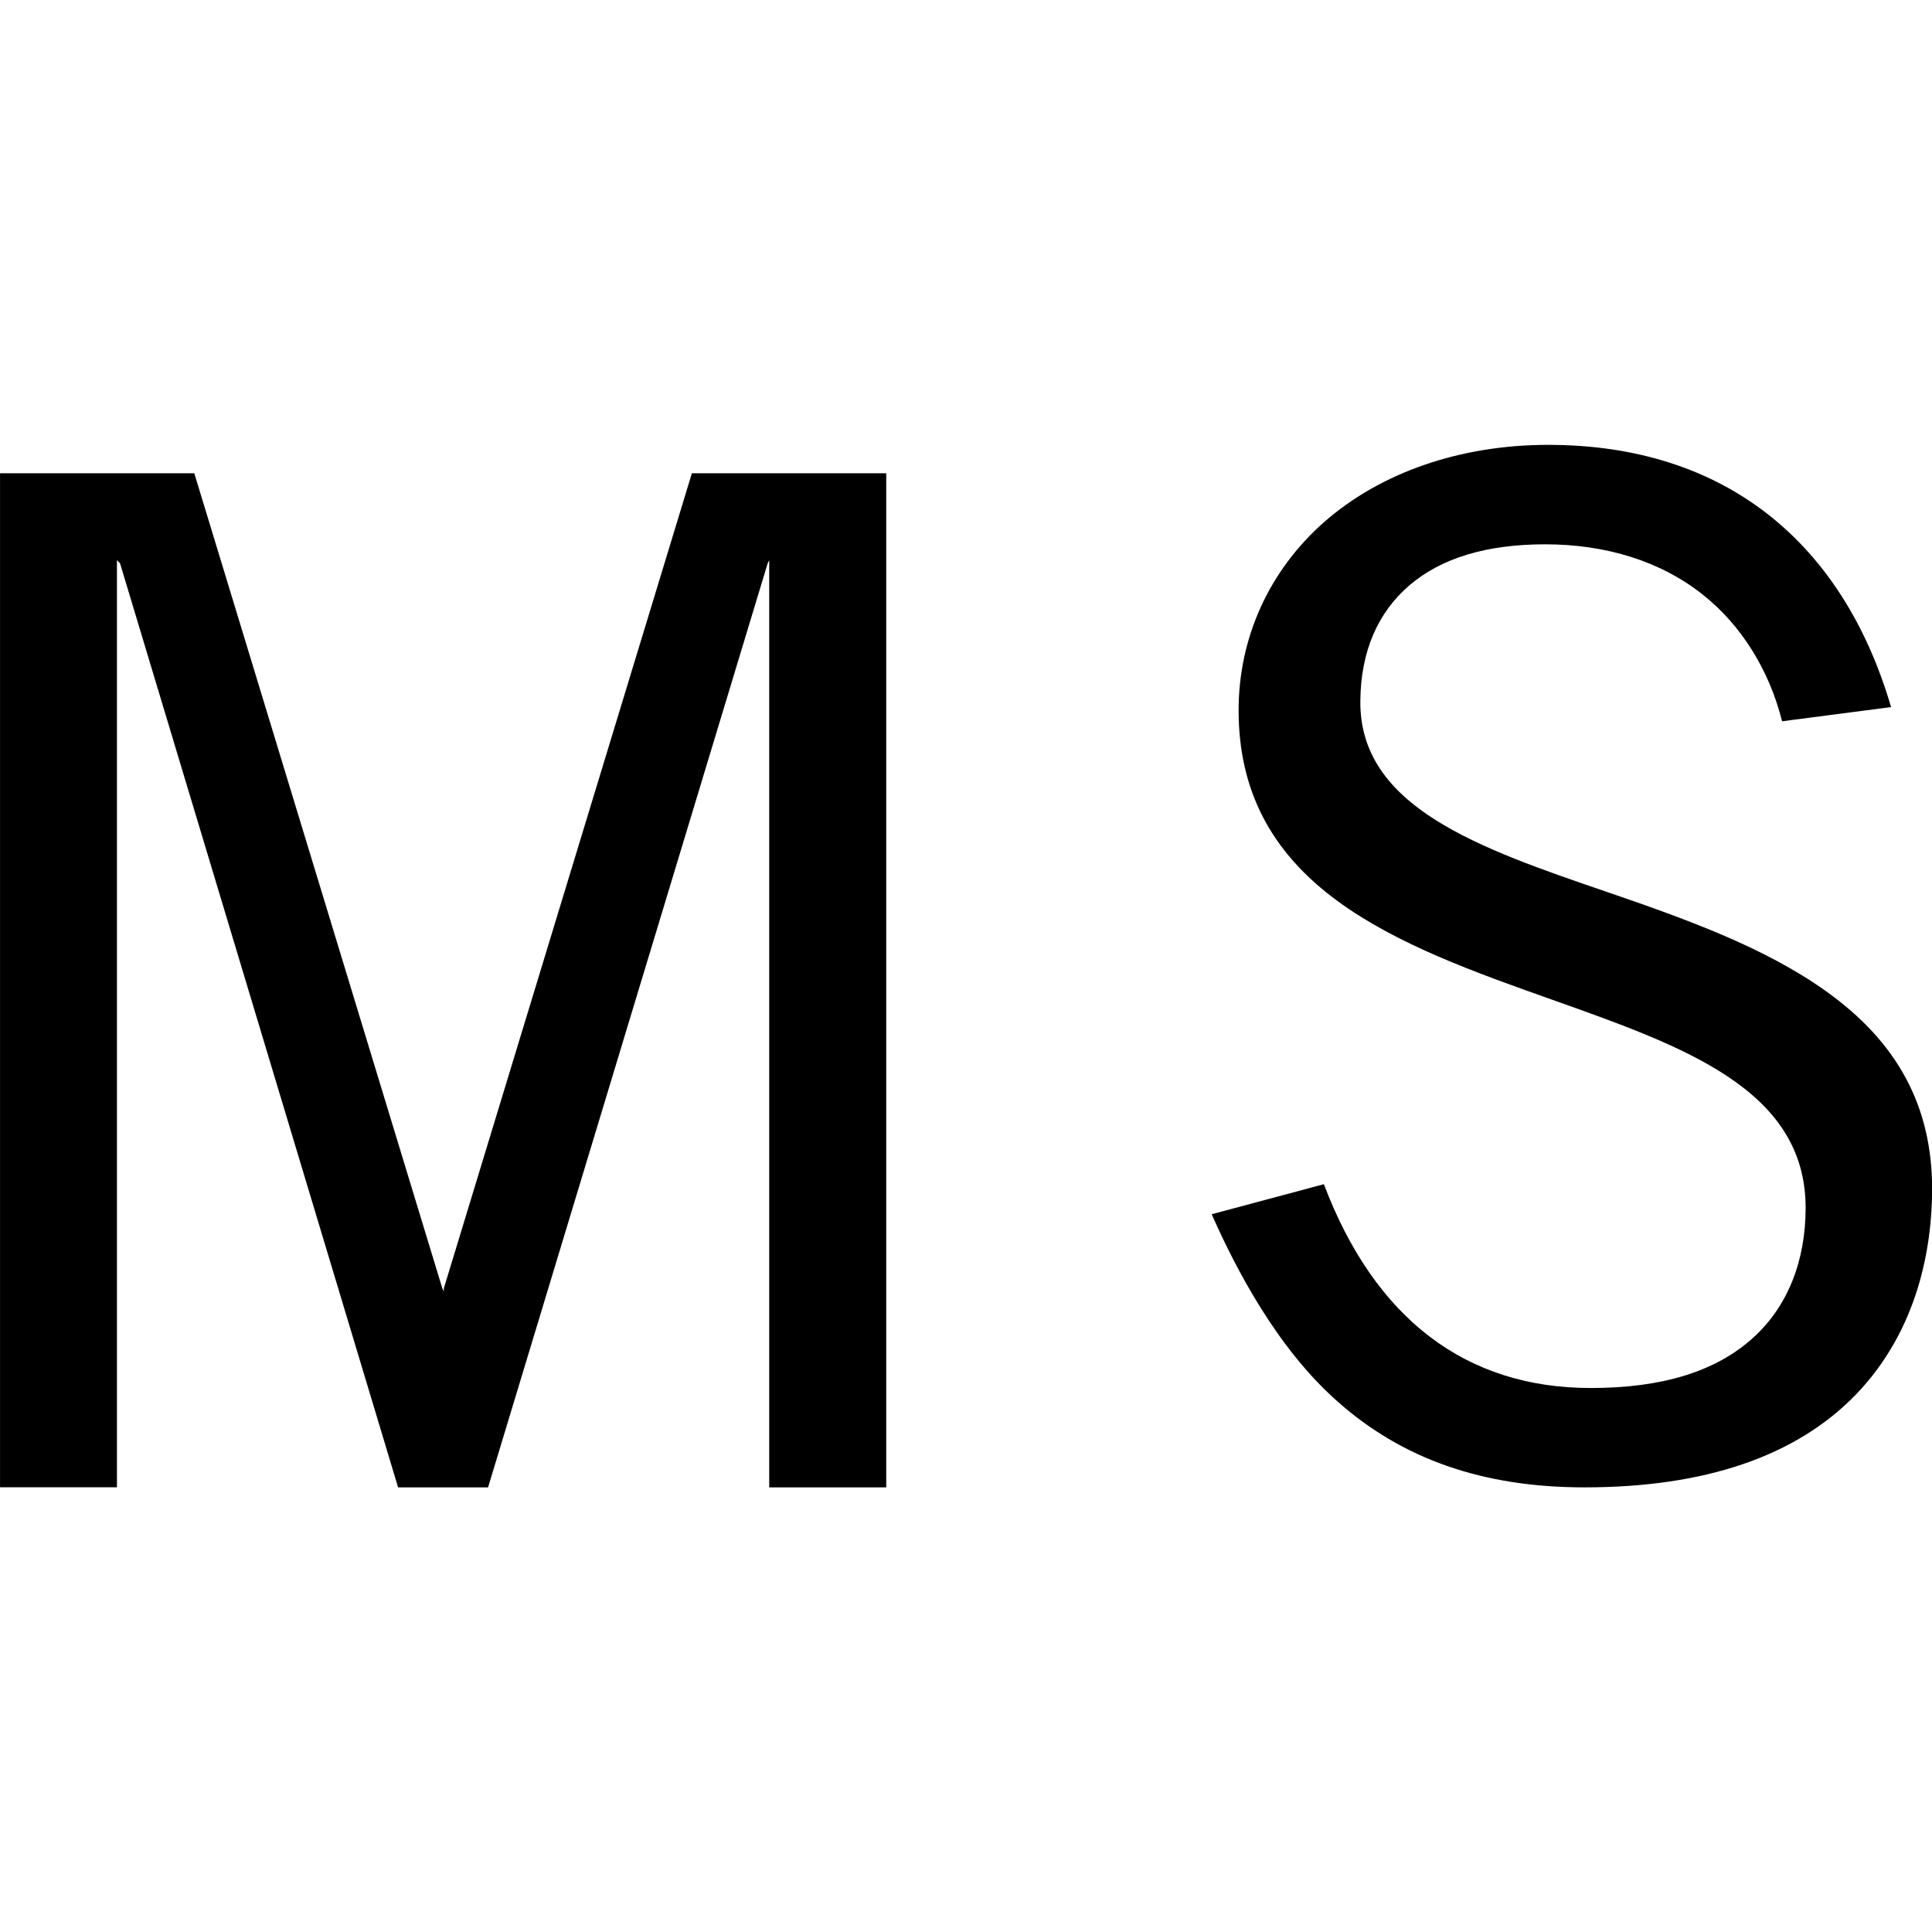 <?xml version="1.0" encoding="UTF-8" standalone="no"?>
<svg
   xmlns:dc="http://purl.org/dc/elements/1.1/"
   xmlns:cc="http://creativecommons.org/ns#"
   xmlns:rdf="http://www.w3.org/1999/02/22-rdf-syntax-ns#"
   xmlns:svg="http://www.w3.org/2000/svg"
   xmlns="http://www.w3.org/2000/svg"
   xmlns:sodipodi="http://sodipodi.sourceforge.net/DTD/sodipodi-0.dtd"
   xmlns:inkscape="http://www.inkscape.org/namespaces/inkscape"
   viewBox="0 0 64 64"
   width="64"
   height="64"
   version="1.1"
   id="svg10"
   sodipodi:docname="morganstanley-icon.svg"
   inkscape:version="0.92.4 (5da689c313, 2019-01-14)">
  <defs
     id="defs14" />
  <sodipodi:namedview
     pagecolor="#ffffff"
     bordercolor="#666666"
     borderopacity="1"
     objecttolerance="10"
     gridtolerance="10"
     guidetolerance="10"
     inkscape:pageopacity="0"
     inkscape:pageshadow="2"
     inkscape:window-width="1920"
     inkscape:window-height="1001"
     id="namedview12"
     showgrid="false"
     inkscape:zoom="4.794184"
     inkscape:cx="61.401749"
     inkscape:cy="49.821278"
     inkscape:window-x="-9"
     inkscape:window-y="-9"
     inkscape:window-maximized="1"
     inkscape:current-layer="svg10" />
  <path
     pointer-events="none"
     d="M 0,-181 H 400 V 64 H 0 Z"
     id="path2"
     inkscape:connector-curvature="0"
     style="fill:none" />
  <path
     pointer-events="none"
     d="M -16.216,-191.926 H 417.838 V 73.932 H -16.216 Z"
     id="path4"
     inkscape:connector-curvature="0"
     style="fill:none" />
  <path
     d="M -16.216,-113.253 H 417.838 V -4.74 H -16.216 Z"
     id="path8"
     inkscape:connector-curvature="0"
     style="fill:none" />
  <g
     id="g840"
     transform="matrix(3.014,0,0,3.014,-30.139,-131.569)">
    <path
       sodipodi:nodetypes="cccccccccccccccccc"
       style="stroke-width:0.263"
       inkscape:connector-curvature="0"
       id="path6"
       d="m 10,48.854 v 11.145 h 1.285 V 49.809 l 0.034,0.035 3.056,10.156 h 0.989 l 3.073,-10.156 0.017,-0.035 V 60 H 19.74 V 48.854 h -2.136 l -2.726,8.958 v 0.035 l -0.017,-0.035 -2.726,-8.958 z" />
    <path
       sodipodi:nodetypes="scsccscscccscsccccscccs"
       style="stroke-width:0.263"
       inkscape:connector-curvature="0"
       id="path6-1"
       d="m 27.016,48.542 c -0.969,0 -1.844,0.304 -2.466,0.851 -0.603,0.533 -0.937,1.27 -0.937,2.066 0,0.877 0.354,1.562 1.093,2.101 0.652,0.476 1.514,0.783 2.344,1.077 1.443,0.513 2.795,0.982 2.795,2.292 0,0.583 -0.198,1.082 -0.573,1.423 -0.412,0.376 -1.005,0.556 -1.788,0.556 -1.373,0 -2.373,-0.76 -2.934,-2.24 l -1.233,0.33 c 0.265,0.6 0.717,1.466 1.372,2.048 C 25.407,59.689 26.298,60 27.415,60 c 1.323,0 2.328,-0.341 2.986,-1.024 0.683,-0.711 0.834,-1.621 0.834,-2.257 0,-0.912 -0.385,-1.615 -1.163,-2.17 -0.679,-0.487 -1.558,-0.801 -2.413,-1.094 -1.393,-0.477 -2.723,-0.93 -2.708,-2.101 0.005,-0.546 0.194,-0.971 0.538,-1.267 0.35,-0.301 0.85,-0.452 1.493,-0.452 0.675,0 1.277,0.189 1.736,0.556 0.421,0.334 0.729,0.83 0.868,1.389 l 1.198,-0.156 c -0.525,-1.792 -1.809,-2.882 -3.767,-2.882 z" />
  </g>
</svg>
